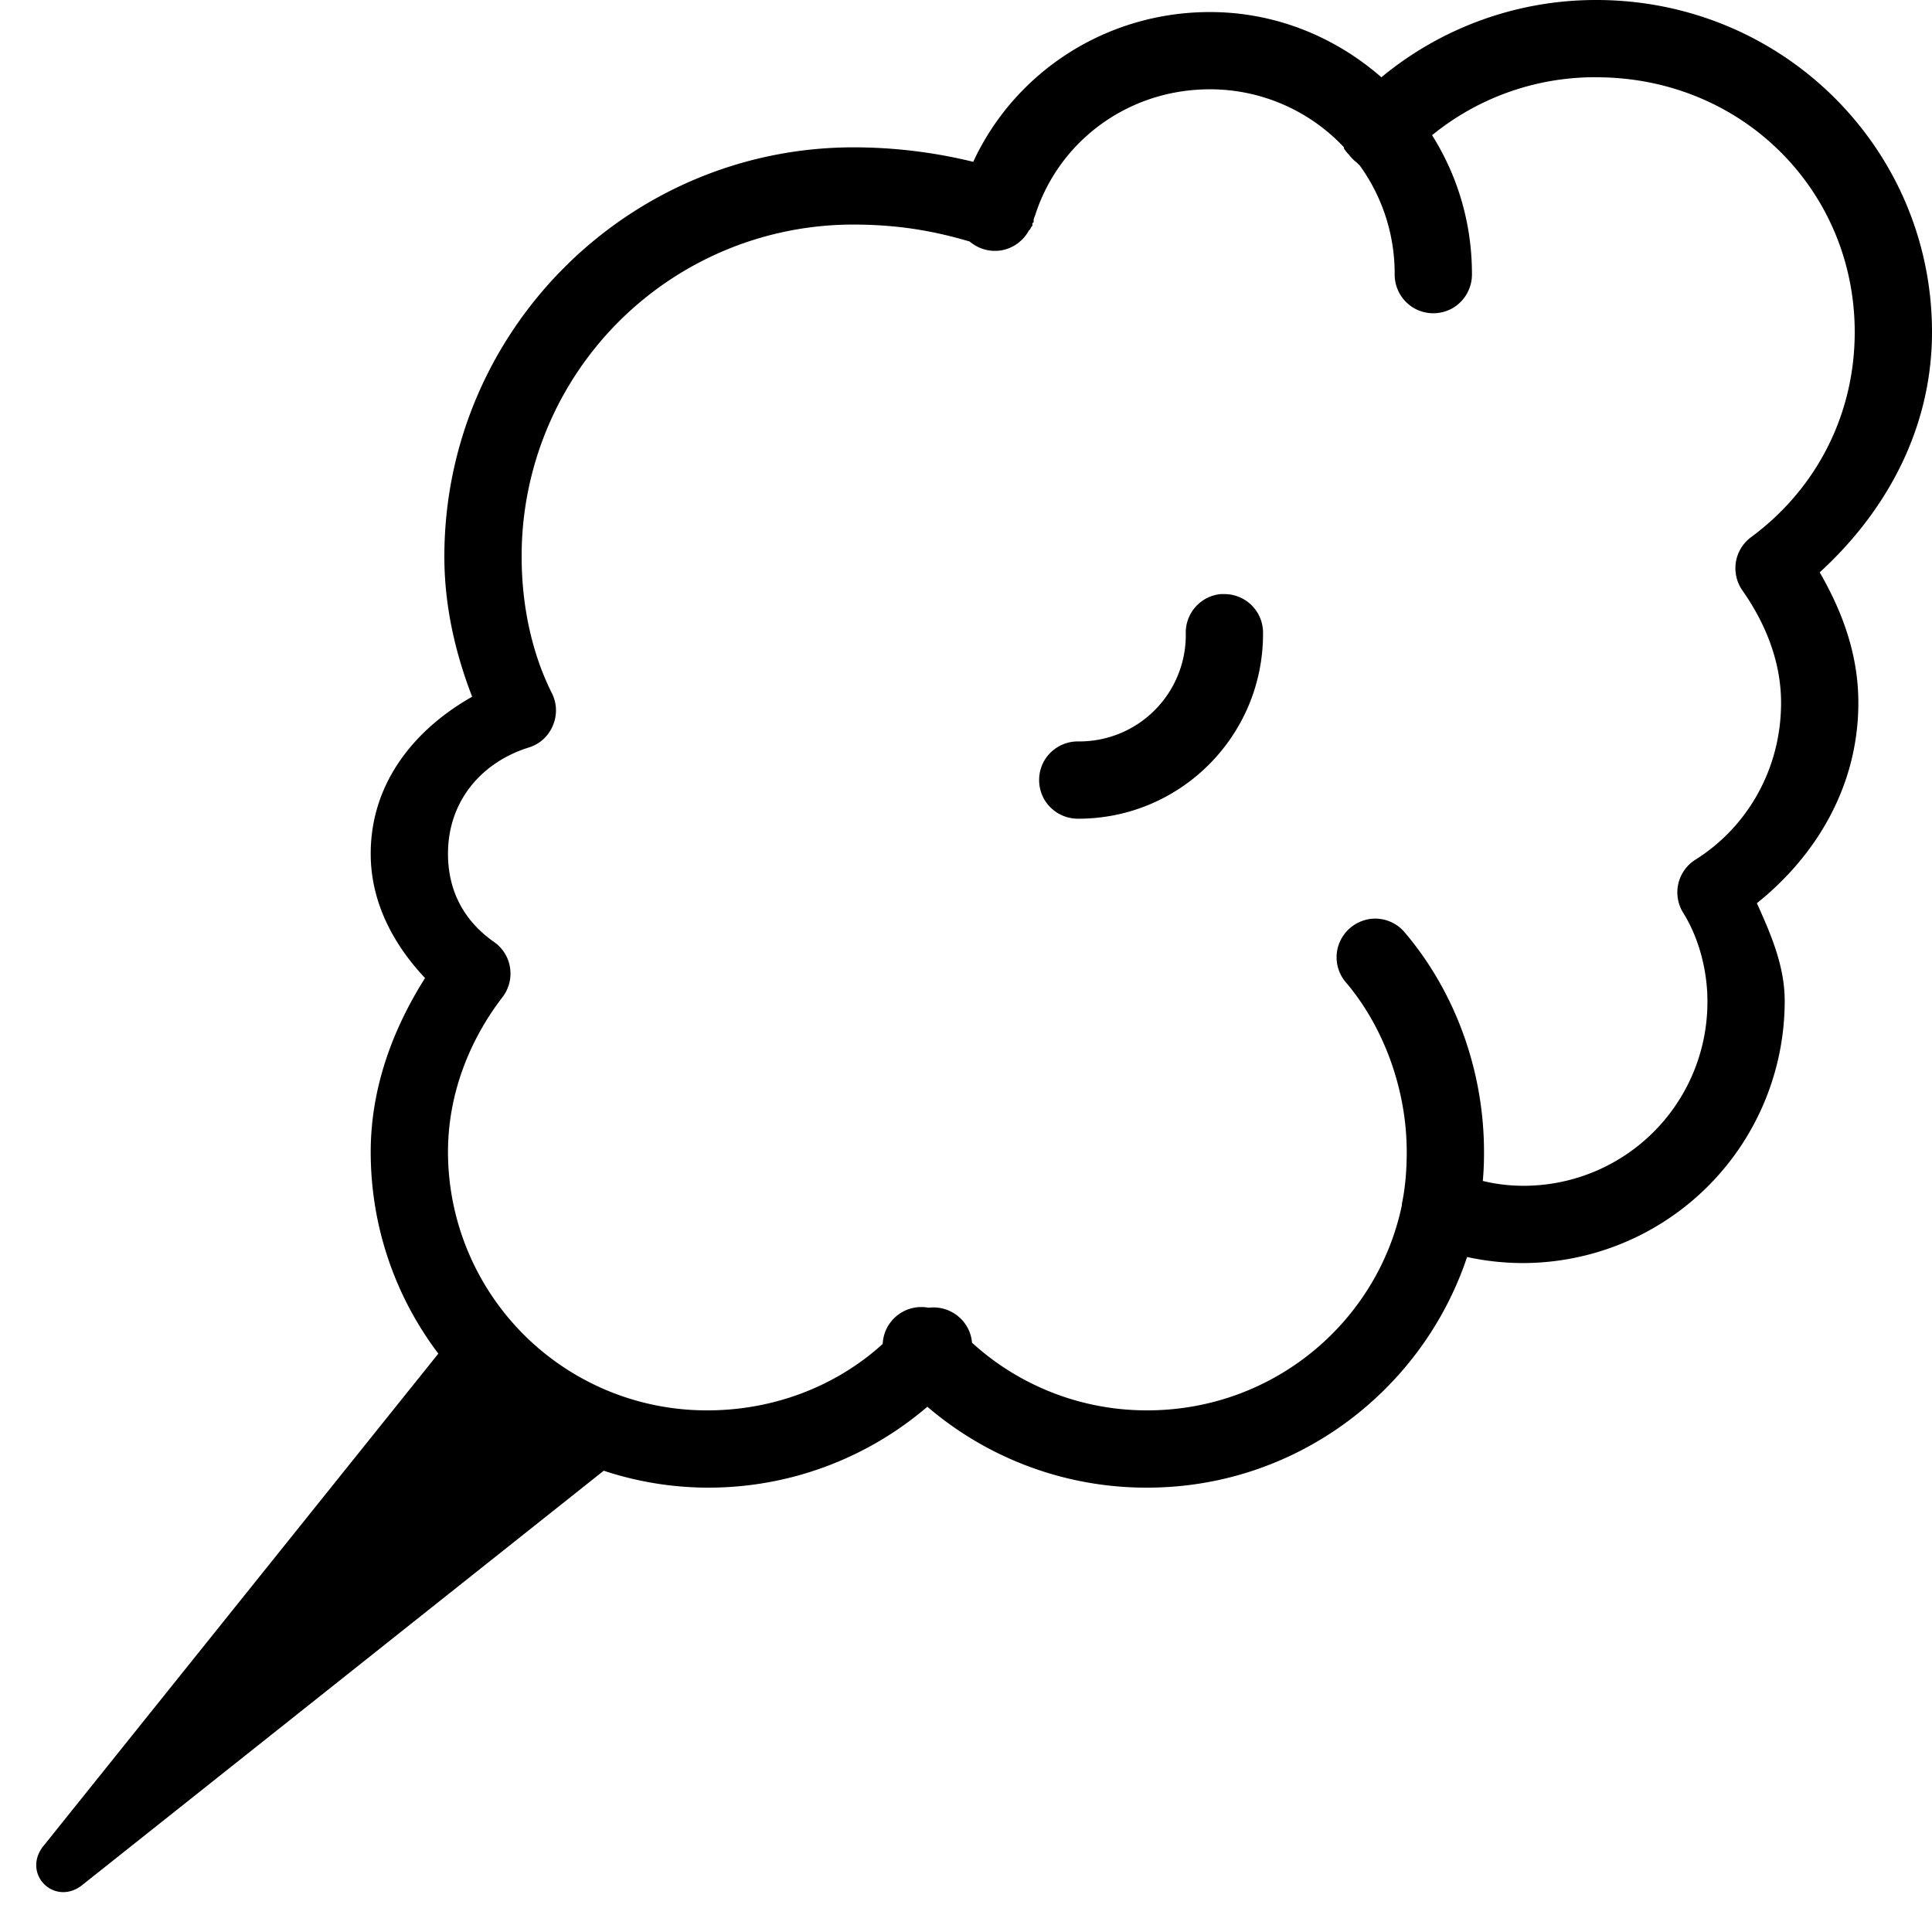 <svg xmlns="http://www.w3.org/2000/svg" viewBox="0 0 50 50"><path d="M41.313 0a8.701 8.701 0 0 0-5.563 2C34.559.96 33.016.312 31.312.312c-2.69 0-5.05 1.555-6.125 3.876a13.02 13.02 0 0 0-3.093-.375c-5.84 0-10.594 4.753-10.594 10.593 0 1.254.273 2.469.719 3.625-1.469.832-2.625 2.211-2.625 4.063 0 1.265.594 2.355 1.406 3.218-.84 1.329-1.406 2.852-1.406 4.5 0 1.946.644 3.758 1.75 5.22l-10.25 12.78c-.5.7.3 1.5 1 1l13.531-10.75a8.61 8.61 0 0 0 2.688.438A8.7 8.7 0 0 0 24 36.406a8.704 8.704 0 0 0 5.688 2.094c3.875 0 7.132-2.531 8.28-5.969a6.81 6.81 0 0 0 1.438.157 6.785 6.785 0 0 0 6.782-6.782c0-.91-.36-1.734-.72-2.531 1.532-1.227 2.626-3.027 2.626-5.188 0-1.269-.426-2.378-1-3.375C48.82 13.235 50 11.087 50 8.595 50 3.855 46.14 0 41.312 0zm0 2C45.086 2 48 4.934 48 8.594c0 2.18-1.027 4.09-2.688 5.312a1 1 0 0 0-.218 1.375c.613.875 1 1.864 1 2.906 0 1.75-.903 3.239-2.219 4.063a.999.999 0 0 0-.313 1.375c.399.637.626 1.48.626 2.281a4.756 4.756 0 0 1-4.782 4.782 4.47 4.47 0 0 1-1.031-.125 7.97 7.97 0 0 0 .031-.75c0-2.145-.773-4.168-2.031-5.657a.999.999 0 0 0-.906-.375 1.01 1.01 0 0 0-.813.64.995.995 0 0 0 .188 1.017c.941 1.113 1.562 2.718 1.562 4.375 0 .457-.035.91-.125 1.343v.032c-.629 3.015-3.316 5.312-6.593 5.312a6.706 6.706 0 0 1-4.532-1.75.99.99 0 0 0-.367-.691 1.006 1.006 0 0 0-.758-.215 1 1 0 0 0-1.187.937c-1.18 1.074-2.79 1.719-4.532 1.719a6.694 6.694 0 0 1-6.718-6.688c0-1.464.531-2.859 1.406-4a.998.998 0 0 0 .2-.765.985.985 0 0 0-.419-.672c-.75-.527-1.187-1.29-1.187-2.281 0-1.356.863-2.367 2.094-2.75a.983.983 0 0 0 .62-.567.988.988 0 0 0-.027-.84c-.52-1.039-.781-2.273-.781-3.53a8.579 8.579 0 0 1 8.594-8.595c1.273 0 2.218.208 3 .438.23.195.535.281.832.227.297-.055.554-.243.699-.508l.031-.032a.466.466 0 0 0 .032-.062l.03-.031V5.78l.032-.031v-.063a.88.88 0 0 1 .031-.093c.012-.032.024-.063.032-.094.636-1.879 2.406-3.188 4.5-3.188a4.75 4.75 0 0 1 3.468 1.5v.032a.93.93 0 0 0 .125.156c.063.082.137.156.219.219.02.023.04.043.063.062a4.77 4.77 0 0 1 .906 2.813c-.004.36.183.695.496.879.312.18.695.18 1.008 0 .312-.184.5-.52.496-.88 0-1.323-.375-2.55-1.032-3.593a6.666 6.666 0 0 1 4.25-1.5zm-9.72 13.375a1 1 0 0 0-.905 1.031 2.753 2.753 0 0 1-2.782 2.782 1.006 1.006 0 0 0-.879.496 1.01 1.01 0 0 0 0 1.007c.184.313.52.5.88.497 2.64 0 4.78-2.141 4.78-4.782a.999.999 0 0 0-1-1.031h-.093z"/></svg>